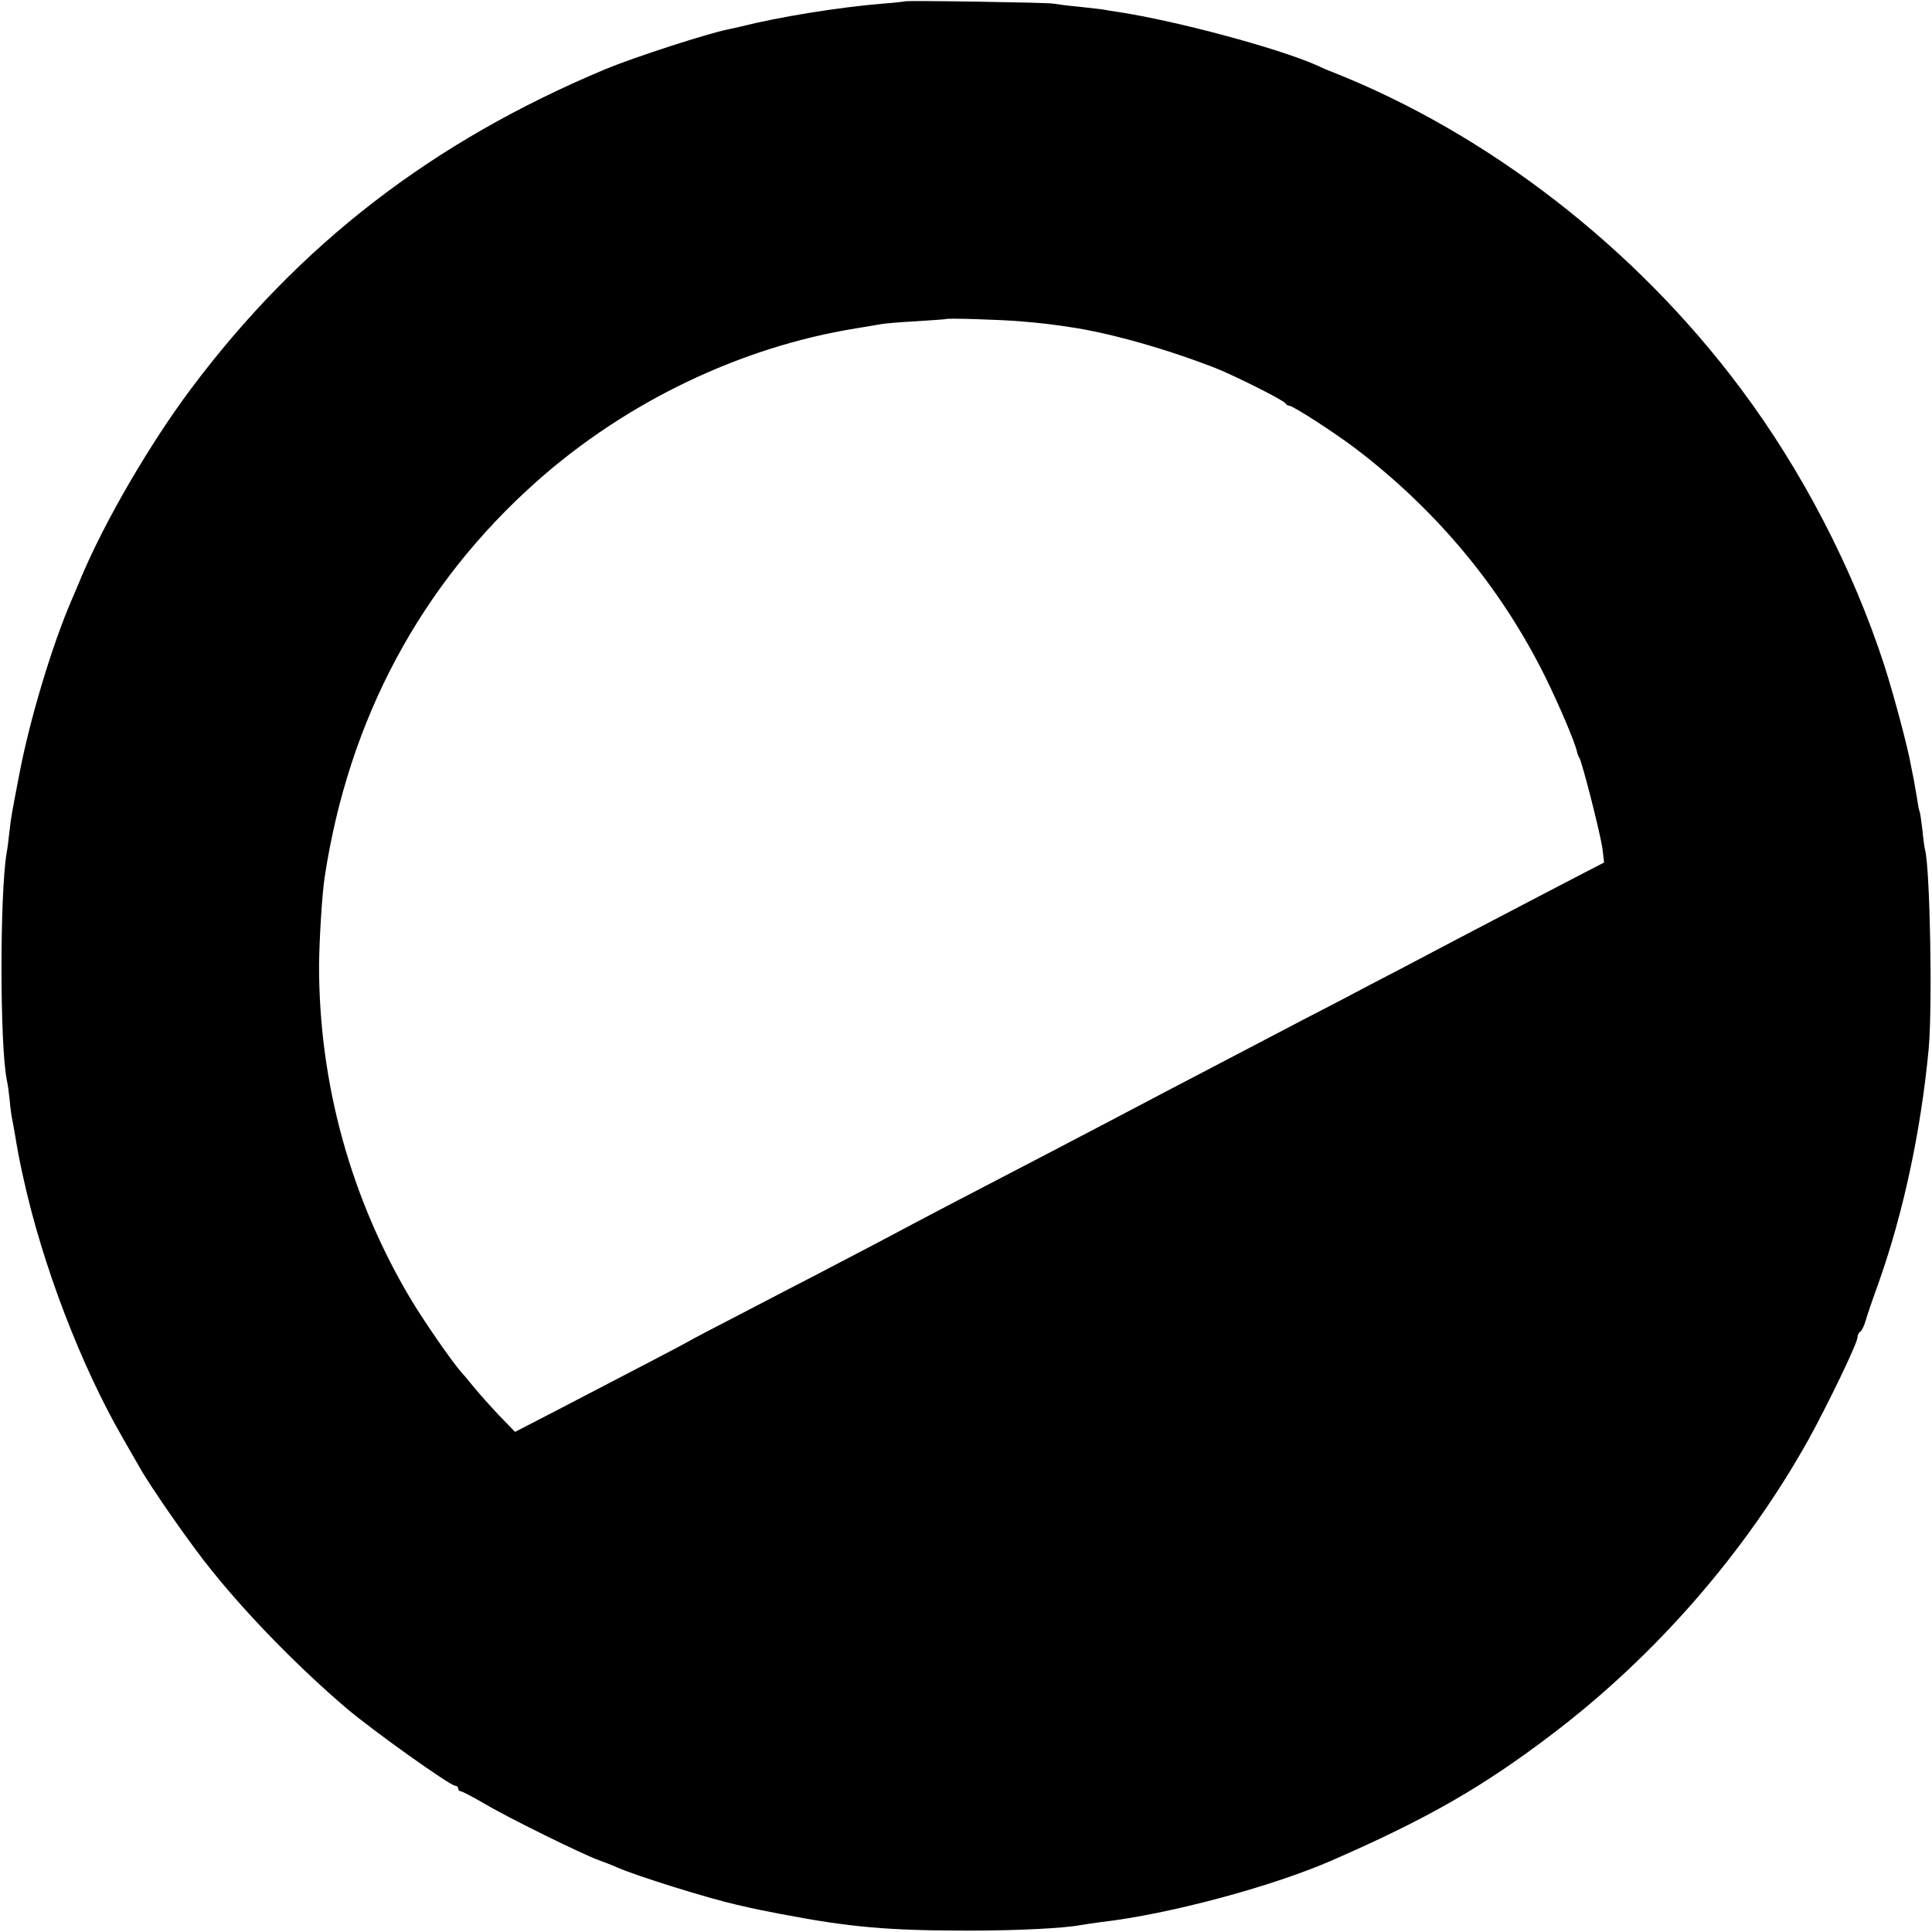 <?xml version="1.0" standalone="no"?>
<!DOCTYPE svg PUBLIC "-//W3C//DTD SVG 20010904//EN"
 "http://www.w3.org/TR/2001/REC-SVG-20010904/DTD/svg10.dtd">
<svg version="1.0" xmlns="http://www.w3.org/2000/svg"
 width="700pt" height="700pt" viewBox="0 0 700 700"
 preserveAspectRatio="xMidYMid meet">
<g transform="translate(0,700) scale(0.1,-0.1)"
fill="#000000" stroke="none">
<path d="M3278 6995 c-2 -1 -37 -5 -78 -8 -161 -13 -381 -49 -515 -83 -11 -3
-31 -7 -45 -10 -76 -15 -344 -102 -445 -144 -629 -263 -1111 -635 -1504 -1160
-147 -197 -309 -474 -396 -680 -15 -36 -31 -74 -36 -85 -71 -165 -151 -431
-189 -630 -28 -146 -30 -155 -36 -210 -3 -27 -7 -61 -10 -75 -25 -151 -25
-699 1 -825 3 -11 7 -42 10 -70 2 -27 7 -61 10 -75 3 -14 7 -38 10 -55 4 -27
17 -98 29 -150 69 -317 210 -685 363 -949 26 -45 52 -90 58 -101 38 -69 189
-286 262 -375 133 -166 319 -355 489 -500 97 -82 375 -280 393 -280 6 0 11 -4
11 -10 0 -5 4 -10 9 -10 5 0 45 -21 88 -46 80 -48 350 -181 413 -204 19 -7 49
-18 66 -26 70 -31 327 -111 432 -135 78 -18 84 -19 162 -34 250 -48 390 -60
680 -60 183 0 348 9 405 20 11 2 45 7 75 11 245 28 620 129 835 223 348 152
546 266 795 455 378 286 705 662 933 1071 69 125 177 349 177 369 0 8 4 17 10
21 5 3 14 20 19 38 5 18 25 77 45 132 92 257 156 558 184 855 14 155 5 650
-13 720 -2 8 -7 42 -10 75 -4 32 -8 62 -10 65 -2 3 -6 24 -9 46 -4 22 -9 51
-11 64 -3 14 -8 39 -11 55 -11 66 -65 266 -97 365 -114 351 -299 707 -520
1002 -381 511 -918 926 -1482 1148 -11 4 -37 15 -58 25 -142 62 -504 159 -712
191 -27 4 -52 8 -55 9 -3 1 -41 5 -85 10 -44 4 -89 10 -100 12 -24 4 -532 12
-537 8z m417 -1159 c84 -7 114 -11 181 -21 146 -21 359 -82 534 -151 69 -28
245 -116 248 -126 2 -4 8 -8 13 -8 14 0 162 -96 239 -154 297 -226 530 -507
690 -831 51 -104 108 -238 114 -270 1 -5 4 -14 8 -20 11 -18 77 -278 84 -330
l6 -50 -89 -46 c-84 -44 -235 -122 -448 -234 -55 -29 -148 -78 -207 -109 -60
-31 -154 -80 -210 -110 -57 -29 -204 -106 -328 -171 -124 -65 -270 -141 -325
-170 -108 -57 -241 -127 -427 -224 -337 -175 -396 -206 -603 -316 -44 -23
-143 -75 -220 -115 -77 -40 -205 -106 -285 -148 -80 -41 -158 -82 -175 -92
-28 -16 -172 -91 -499 -261 l-130 -67 -59 61 c-32 34 -73 80 -90 101 -18 22
-36 44 -42 50 -33 36 -130 176 -182 261 -222 369 -338 791 -337 1220 1 94 11
255 20 315 87 575 349 1063 769 1436 324 288 739 487 1155 554 41 7 84 14 95
16 11 2 67 7 125 10 58 4 106 7 107 8 5 4 192 -2 268 -8z"/>
</g>
</svg>
